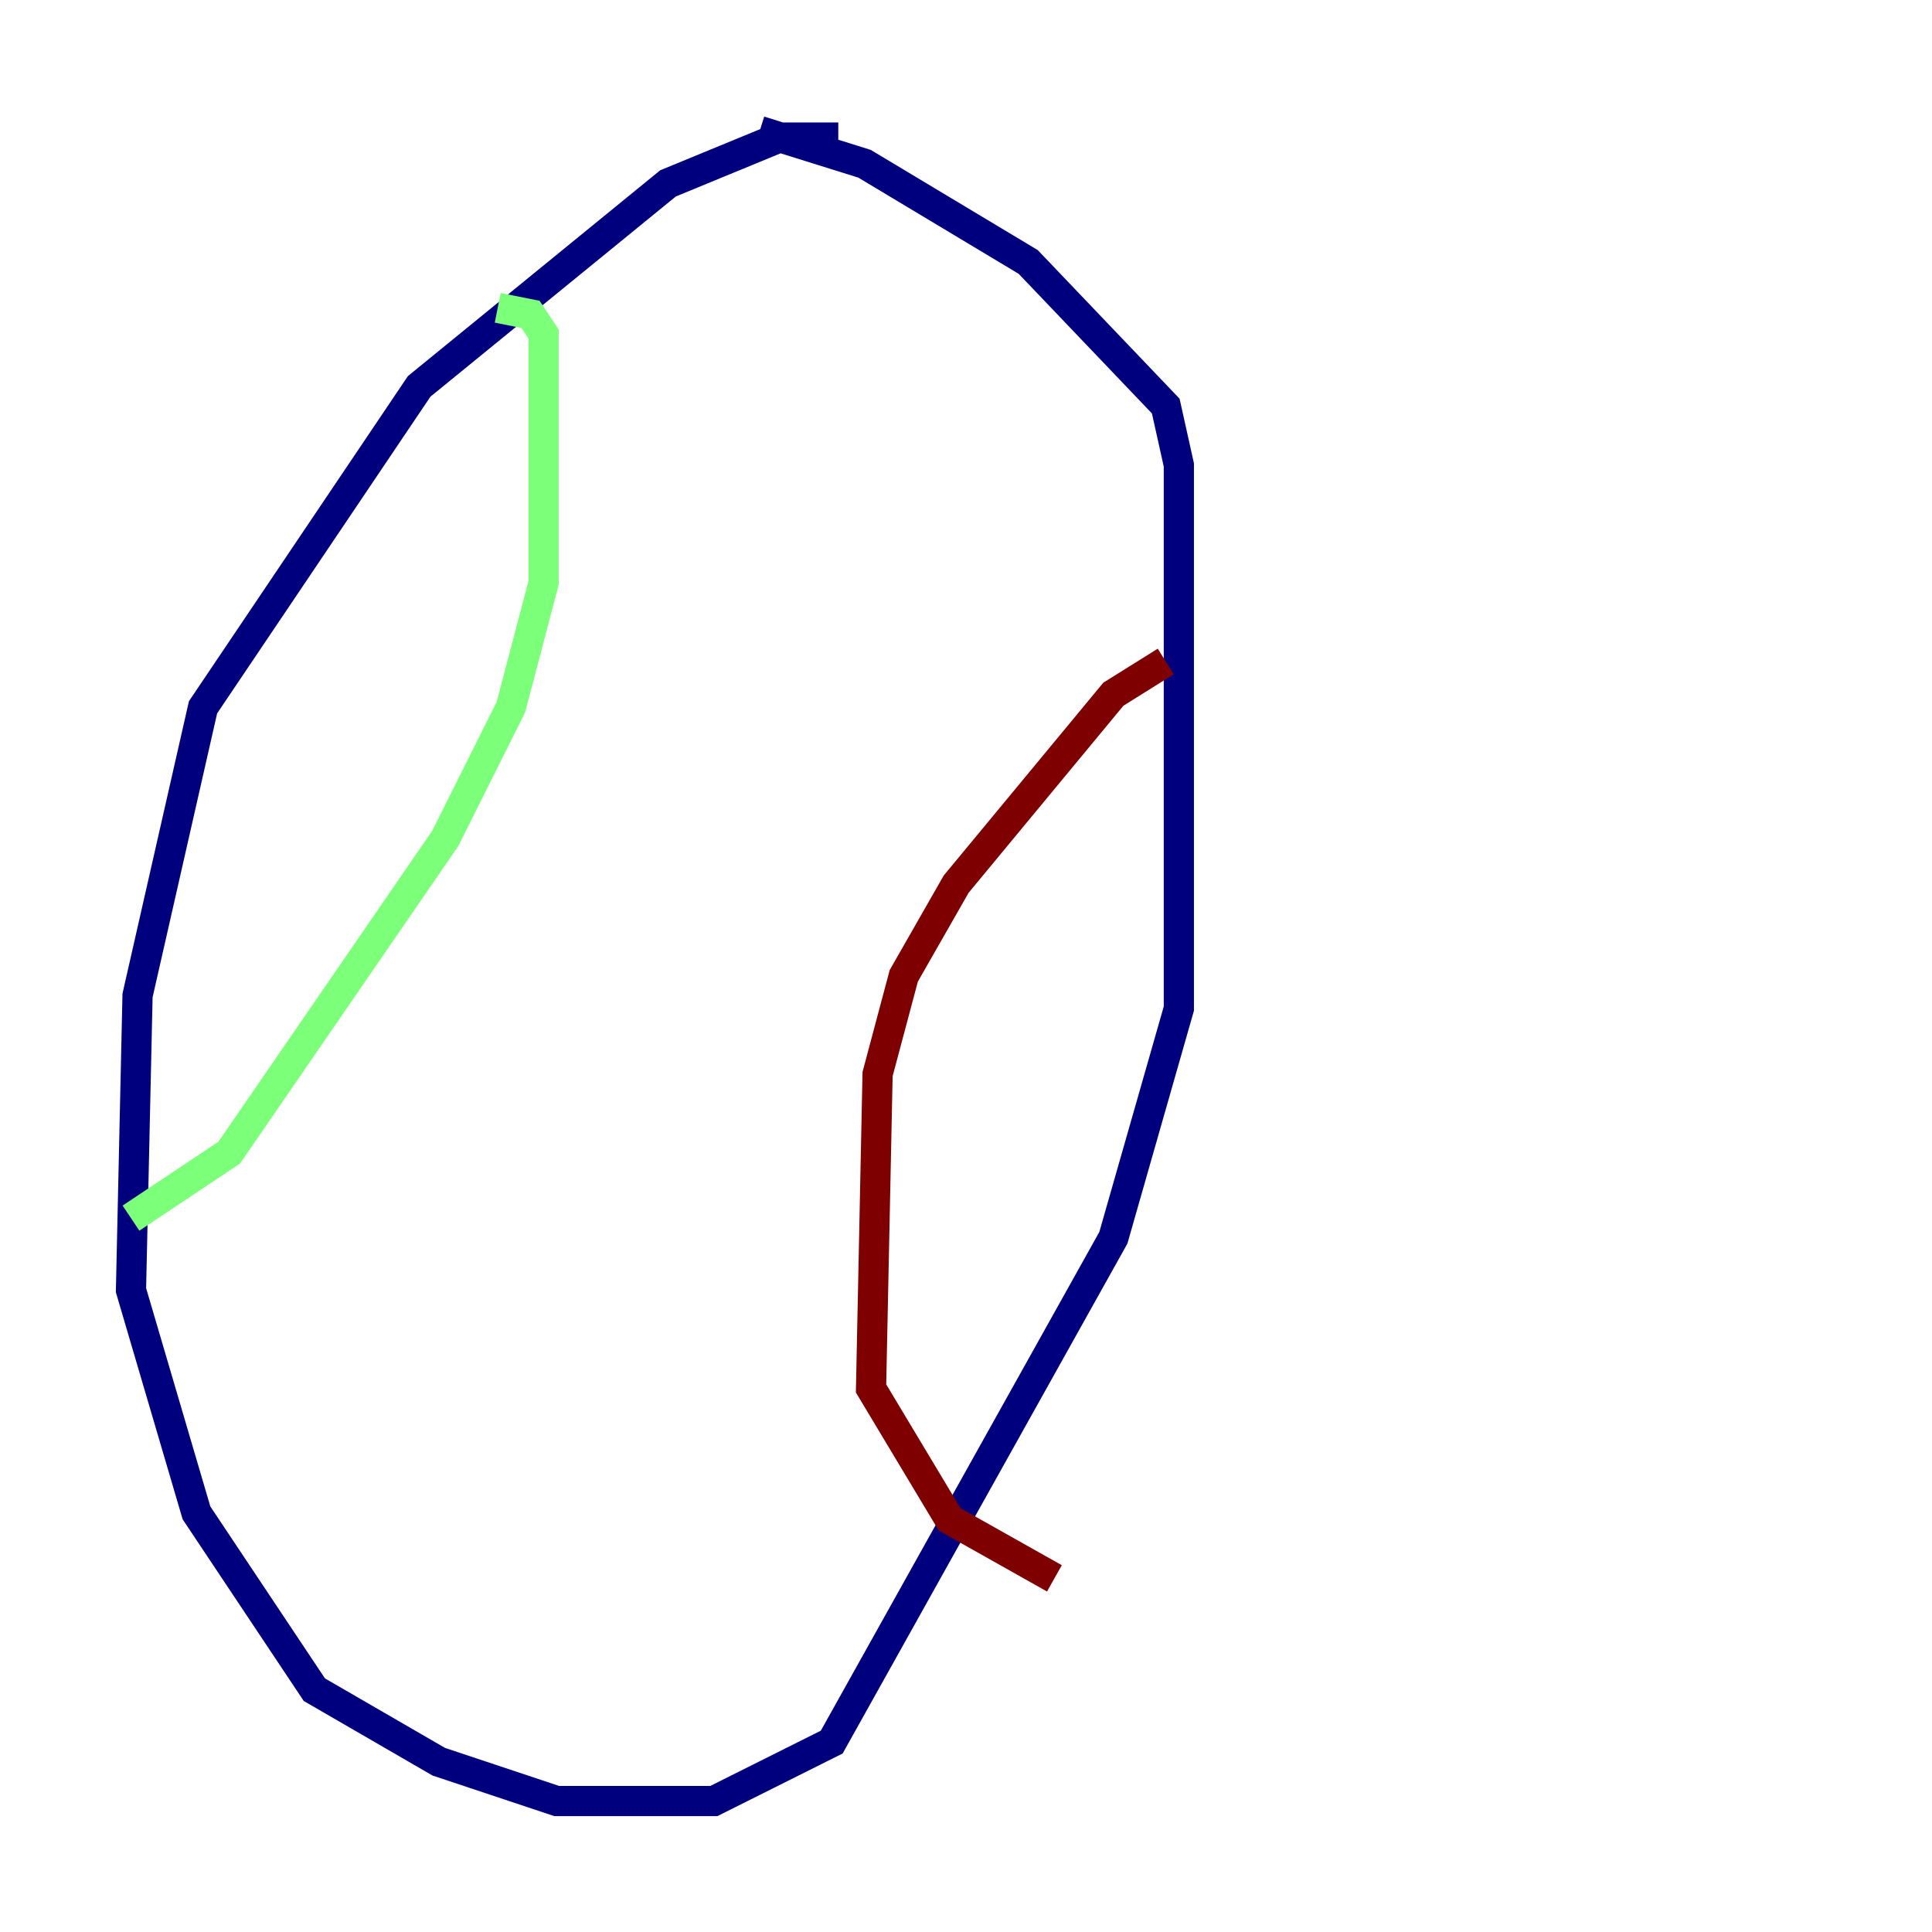 <?xml version="1.0" encoding="utf-8" ?>
<svg baseProfile="tiny" height="128" version="1.2" viewBox="0,0,128,128" width="128" xmlns="http://www.w3.org/2000/svg" xmlns:ev="http://www.w3.org/2001/xml-events" xmlns:xlink="http://www.w3.org/1999/xlink"><defs /><polyline fill="none" points="55.539,9.112 51.634,9.112 44.258,12.149 27.77,25.6 13.451,46.861 9.112,65.953 8.678,85.478 13.017,100.231 20.827,111.946 29.071,116.719 36.881,119.322 47.295,119.322 55.105,115.417 73.763,82.007 78.102,66.82 78.102,30.807 77.234,26.902 68.122,17.356 57.275,10.848 50.332,8.678" stroke="#00007f" stroke-width="2" /><polyline fill="none" points="32.976,20.393 35.146,20.827 36.014,22.129 36.014,38.617 33.844,46.861 29.505,55.539 15.186,76.366 8.678,80.705" stroke="#7cff79" stroke-width="2" /><polyline fill="none" points="77.234,43.824 73.763,45.993 63.349,58.576 59.878,64.651 58.142,71.159 57.709,91.986 62.915,100.664 69.858,104.57" stroke="#7f0000" stroke-width="2" /></svg>